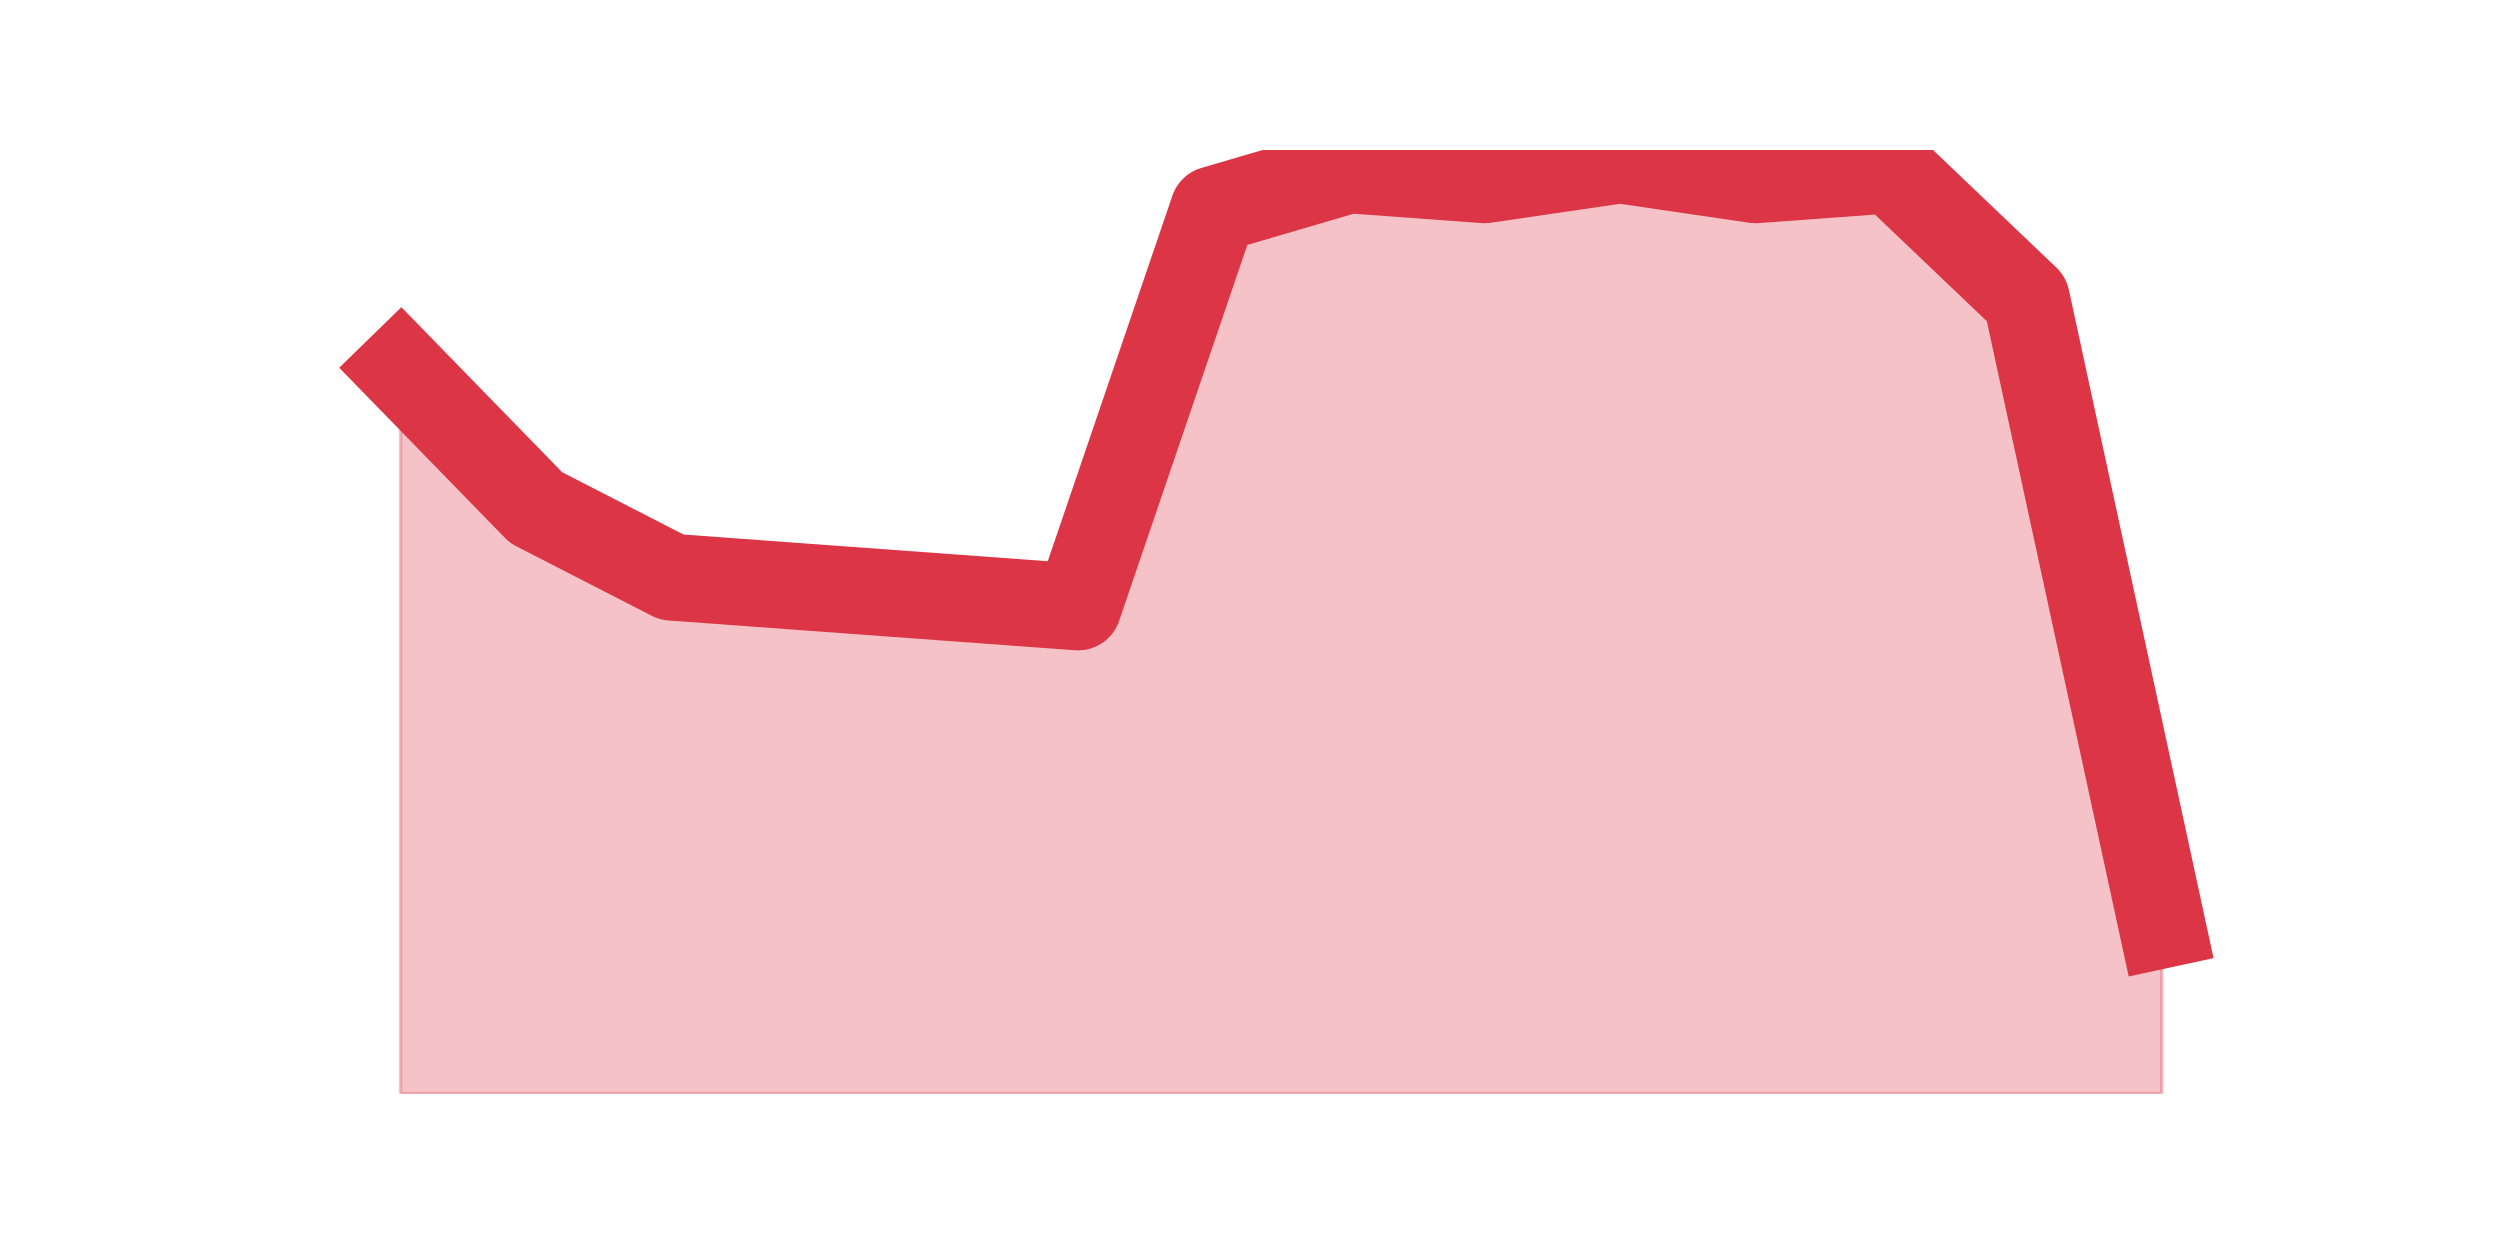 <?xml version="1.0" encoding="utf-8" standalone="no"?>
<!DOCTYPE svg PUBLIC "-//W3C//DTD SVG 1.1//EN"
  "http://www.w3.org/Graphics/SVG/1.1/DTD/svg11.dtd">
<!-- Created with matplotlib (https://matplotlib.org/) -->
<svg height="360pt" version="1.1" viewBox="0 0 720 360" width="720pt" xmlns="http://www.w3.org/2000/svg" xmlns:xlink="http://www.w3.org/1999/xlink">
 <defs>
  <style type="text/css">*{stroke-linecap:butt;stroke-linejoin:round;}</style>
 </defs>
 <g id="figure_1">
  <g id="patch_1">
   <path d="M 0 360 
L 720 360 
L 720 0 
L 0 0 
z
" style="fill:none;"/>
  </g>
  <g id="axes_1">
   <g id="matplotlib.axis_1"/>
   <g id="matplotlib.axis_2"/>
   <g id="PolyCollection_1">
    <defs>
     <path d="M 115.364 -253.857 
L 115.364 -45 
L 154.385 -45 
L 193.406 -45 
L 232.427 -45 
L 271.448 -45 
L 310.469 -45 
L 349.49 -45 
L 388.51 -45 
L 427.531 -45 
L 466.552 -45 
L 505.573 -45 
L 544.594 -45 
L 583.615 -45 
L 622.636 -45 
L 622.636 -93.638 
L 622.636 -93.638 
L 583.615 -273.884 
L 544.594 -311.078 
L 505.573 -308.217 
L 466.552 -313.939 
L 427.531 -308.217 
L 388.51 -311.078 
L 349.49 -299.634 
L 310.469 -185.192 
L 271.448 -188.053 
L 232.427 -190.914 
L 193.406 -193.775 
L 154.385 -213.802 
L 115.364 -253.857 
z
" id="mc2ca51b09e" style="stroke:#dc3545;stroke-opacity:0.3;"/>
    </defs>
    <g clip-path="url(#pbf468e1da4)">
     <use style="fill:#dc3545;fill-opacity:0.3;stroke:#dc3545;stroke-opacity:0.3;" x="0" xlink:href="#mc2ca51b09e" y="360"/>
    </g>
   </g>
   <g id="line2d_1">
    <path clip-path="url(#pbf468e1da4)" d="M 115.364 106.143 
L 154.385 146.198 
L 193.406 166.225 
L 232.427 169.086 
L 271.448 171.947 
L 310.469 174.808 
L 349.49 60.366 
L 388.51 48.922 
L 427.531 51.783 
L 466.552 46.061 
L 505.573 51.783 
L 544.594 48.922 
L 583.615 86.116 
L 622.636 266.362 
" style="fill:none;stroke:#dc3545;stroke-linecap:square;stroke-width:25;"/>
   </g>
  </g>
 </g>
 <defs>
  <clipPath id="pbf468e1da4">
   <rect height="271.8" width="558" x="90" y="43.2"/>
  </clipPath>
 </defs>
</svg>
